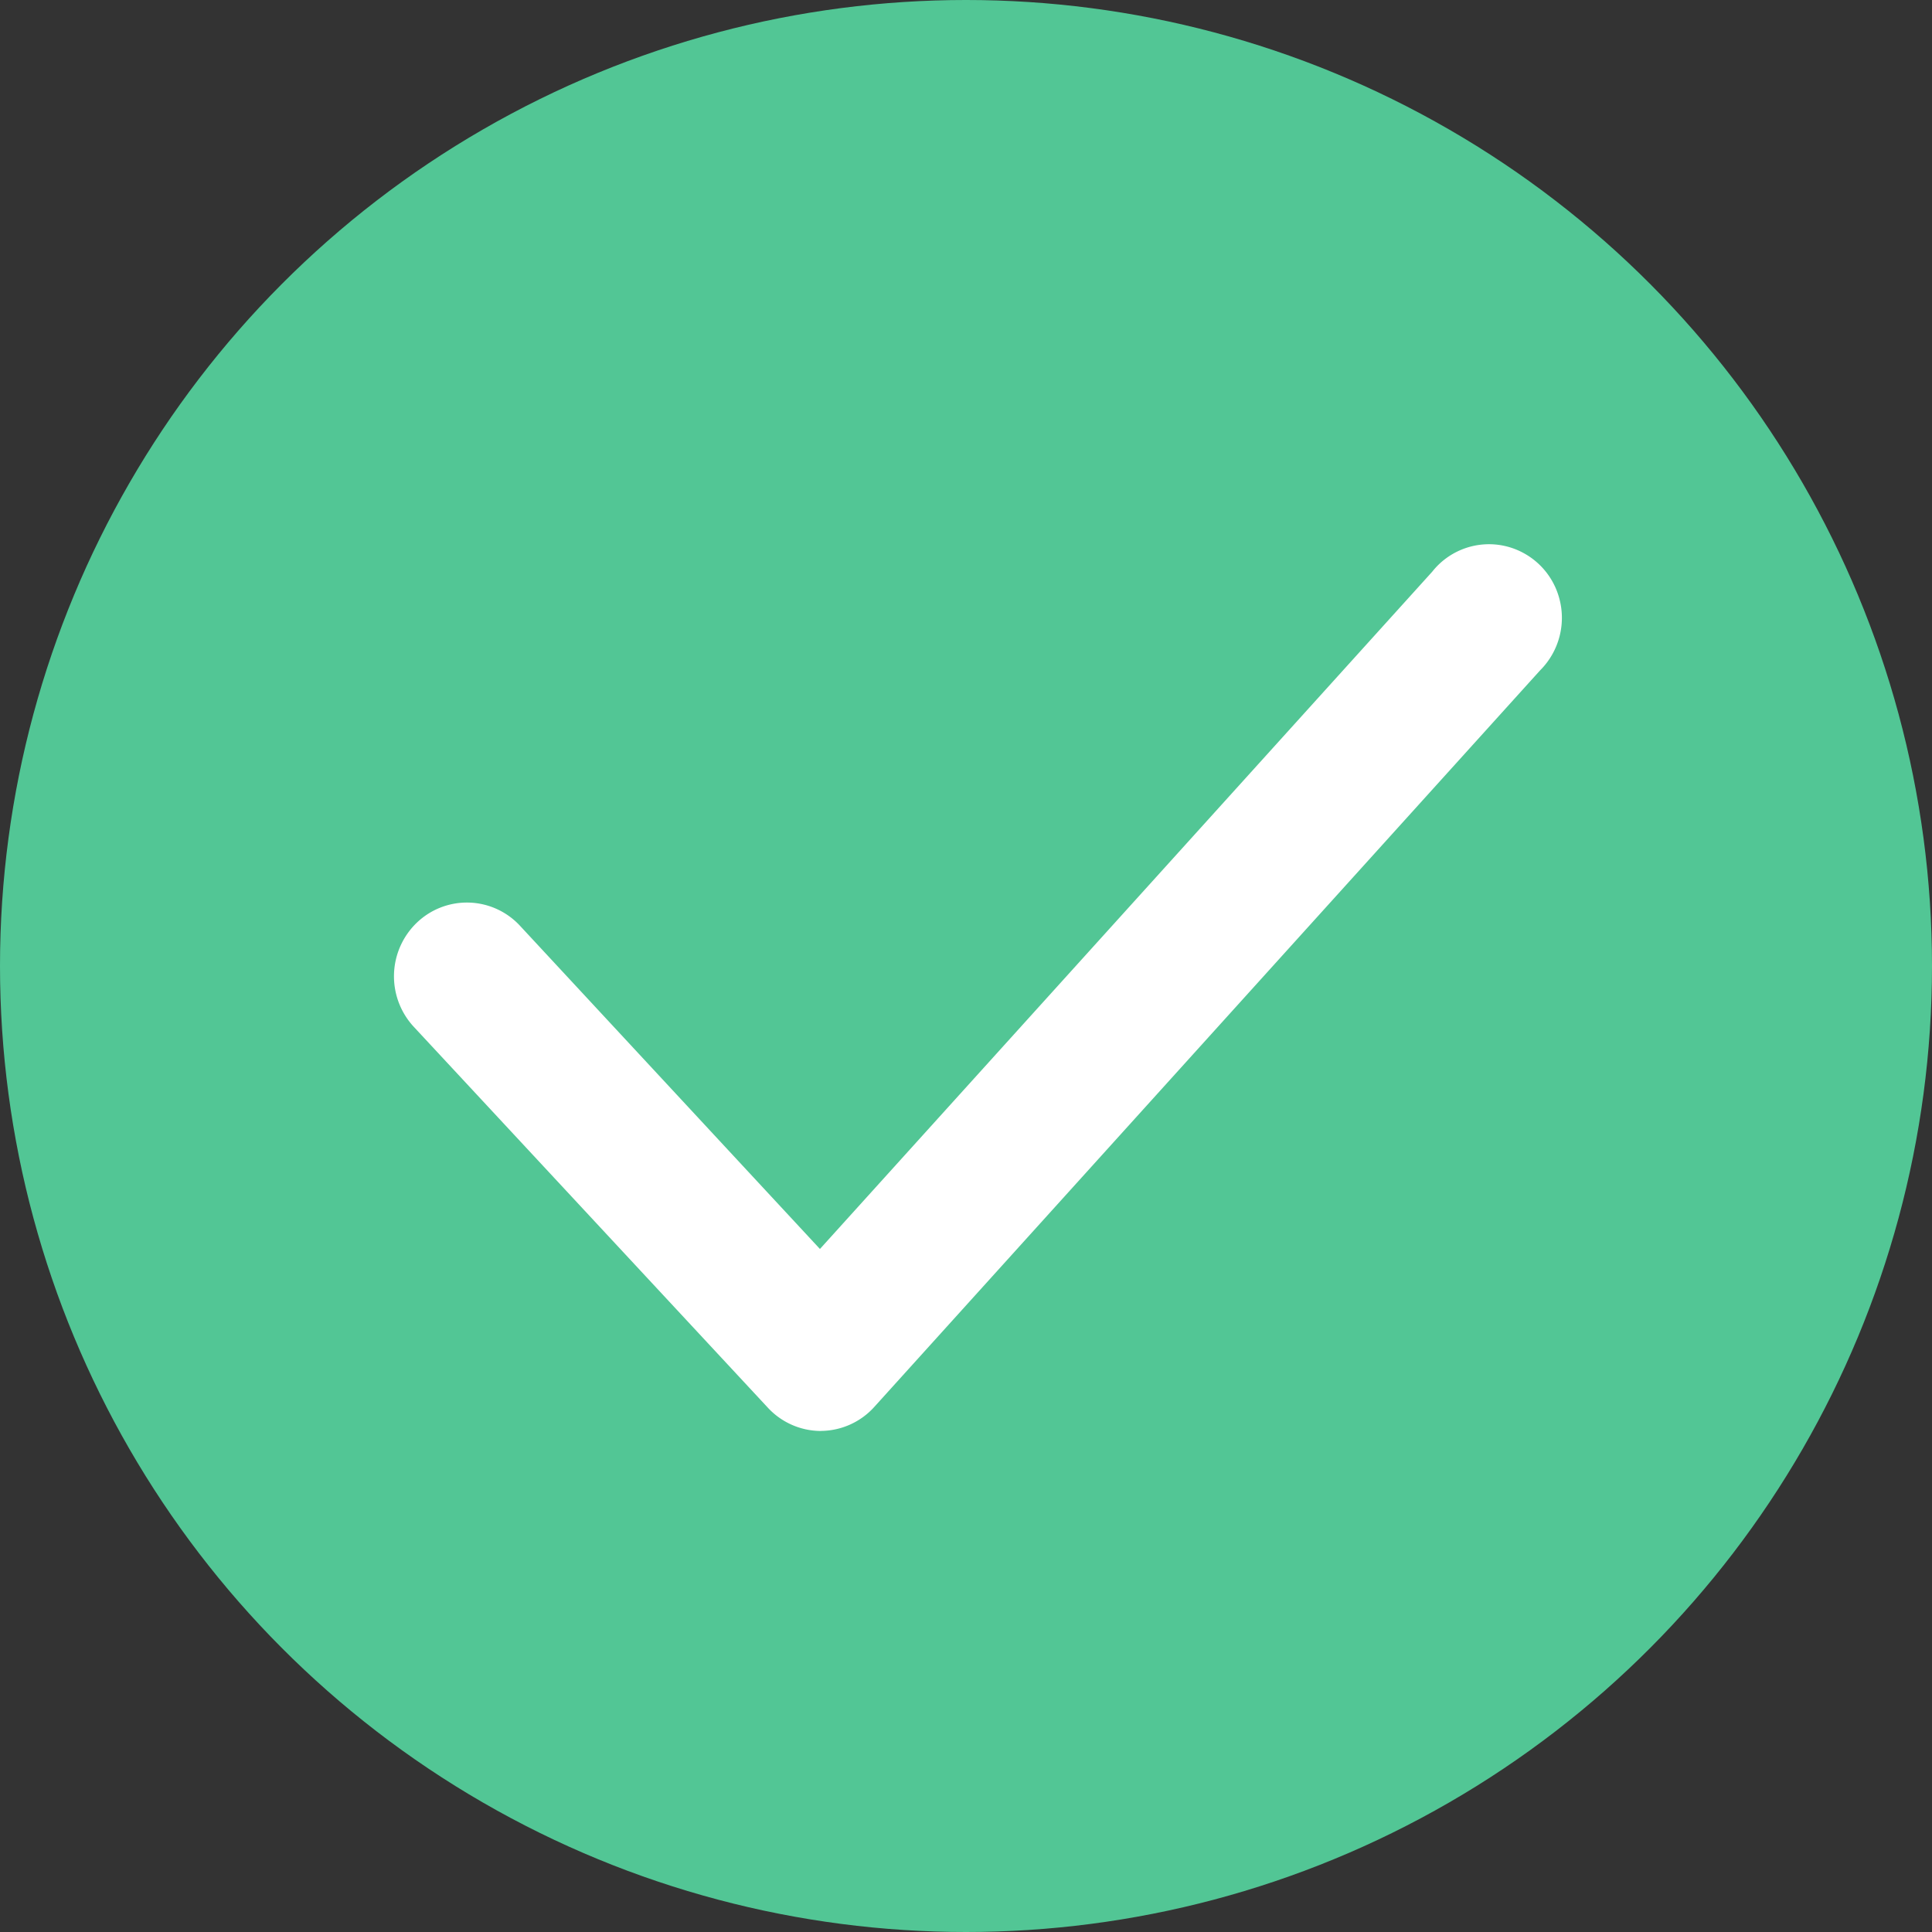 <svg xmlns="http://www.w3.org/2000/svg" width="30" height="30" viewBox="0 0 30 30"><rect x="0" y="0" width="30" height="30" fill="#333333" stroke="none"/><g transform="translate(0)"><circle cx="15" cy="15" r="15" transform="translate(0)" fill="#52c695"/><g transform="translate(6.118 8.45)"><g transform="translate(0)"><path d="M10.624,19.726A1.125,1.125,0,0,1,9.8,19.36L4.305,13.449a1.154,1.154,0,0,1,.051-1.618,1.123,1.123,0,0,1,1.6.051L10.613,16.9,20.12,6.384a1.124,1.124,0,0,1,1.1-.406,1.135,1.135,0,0,1,.866.793,1.152,1.152,0,0,1-.291,1.145L11.461,19.348a1.125,1.125,0,0,1-.825.377Z" transform="translate(-3.999 -5.956)" fill="#fff"/></g></g></g></svg>